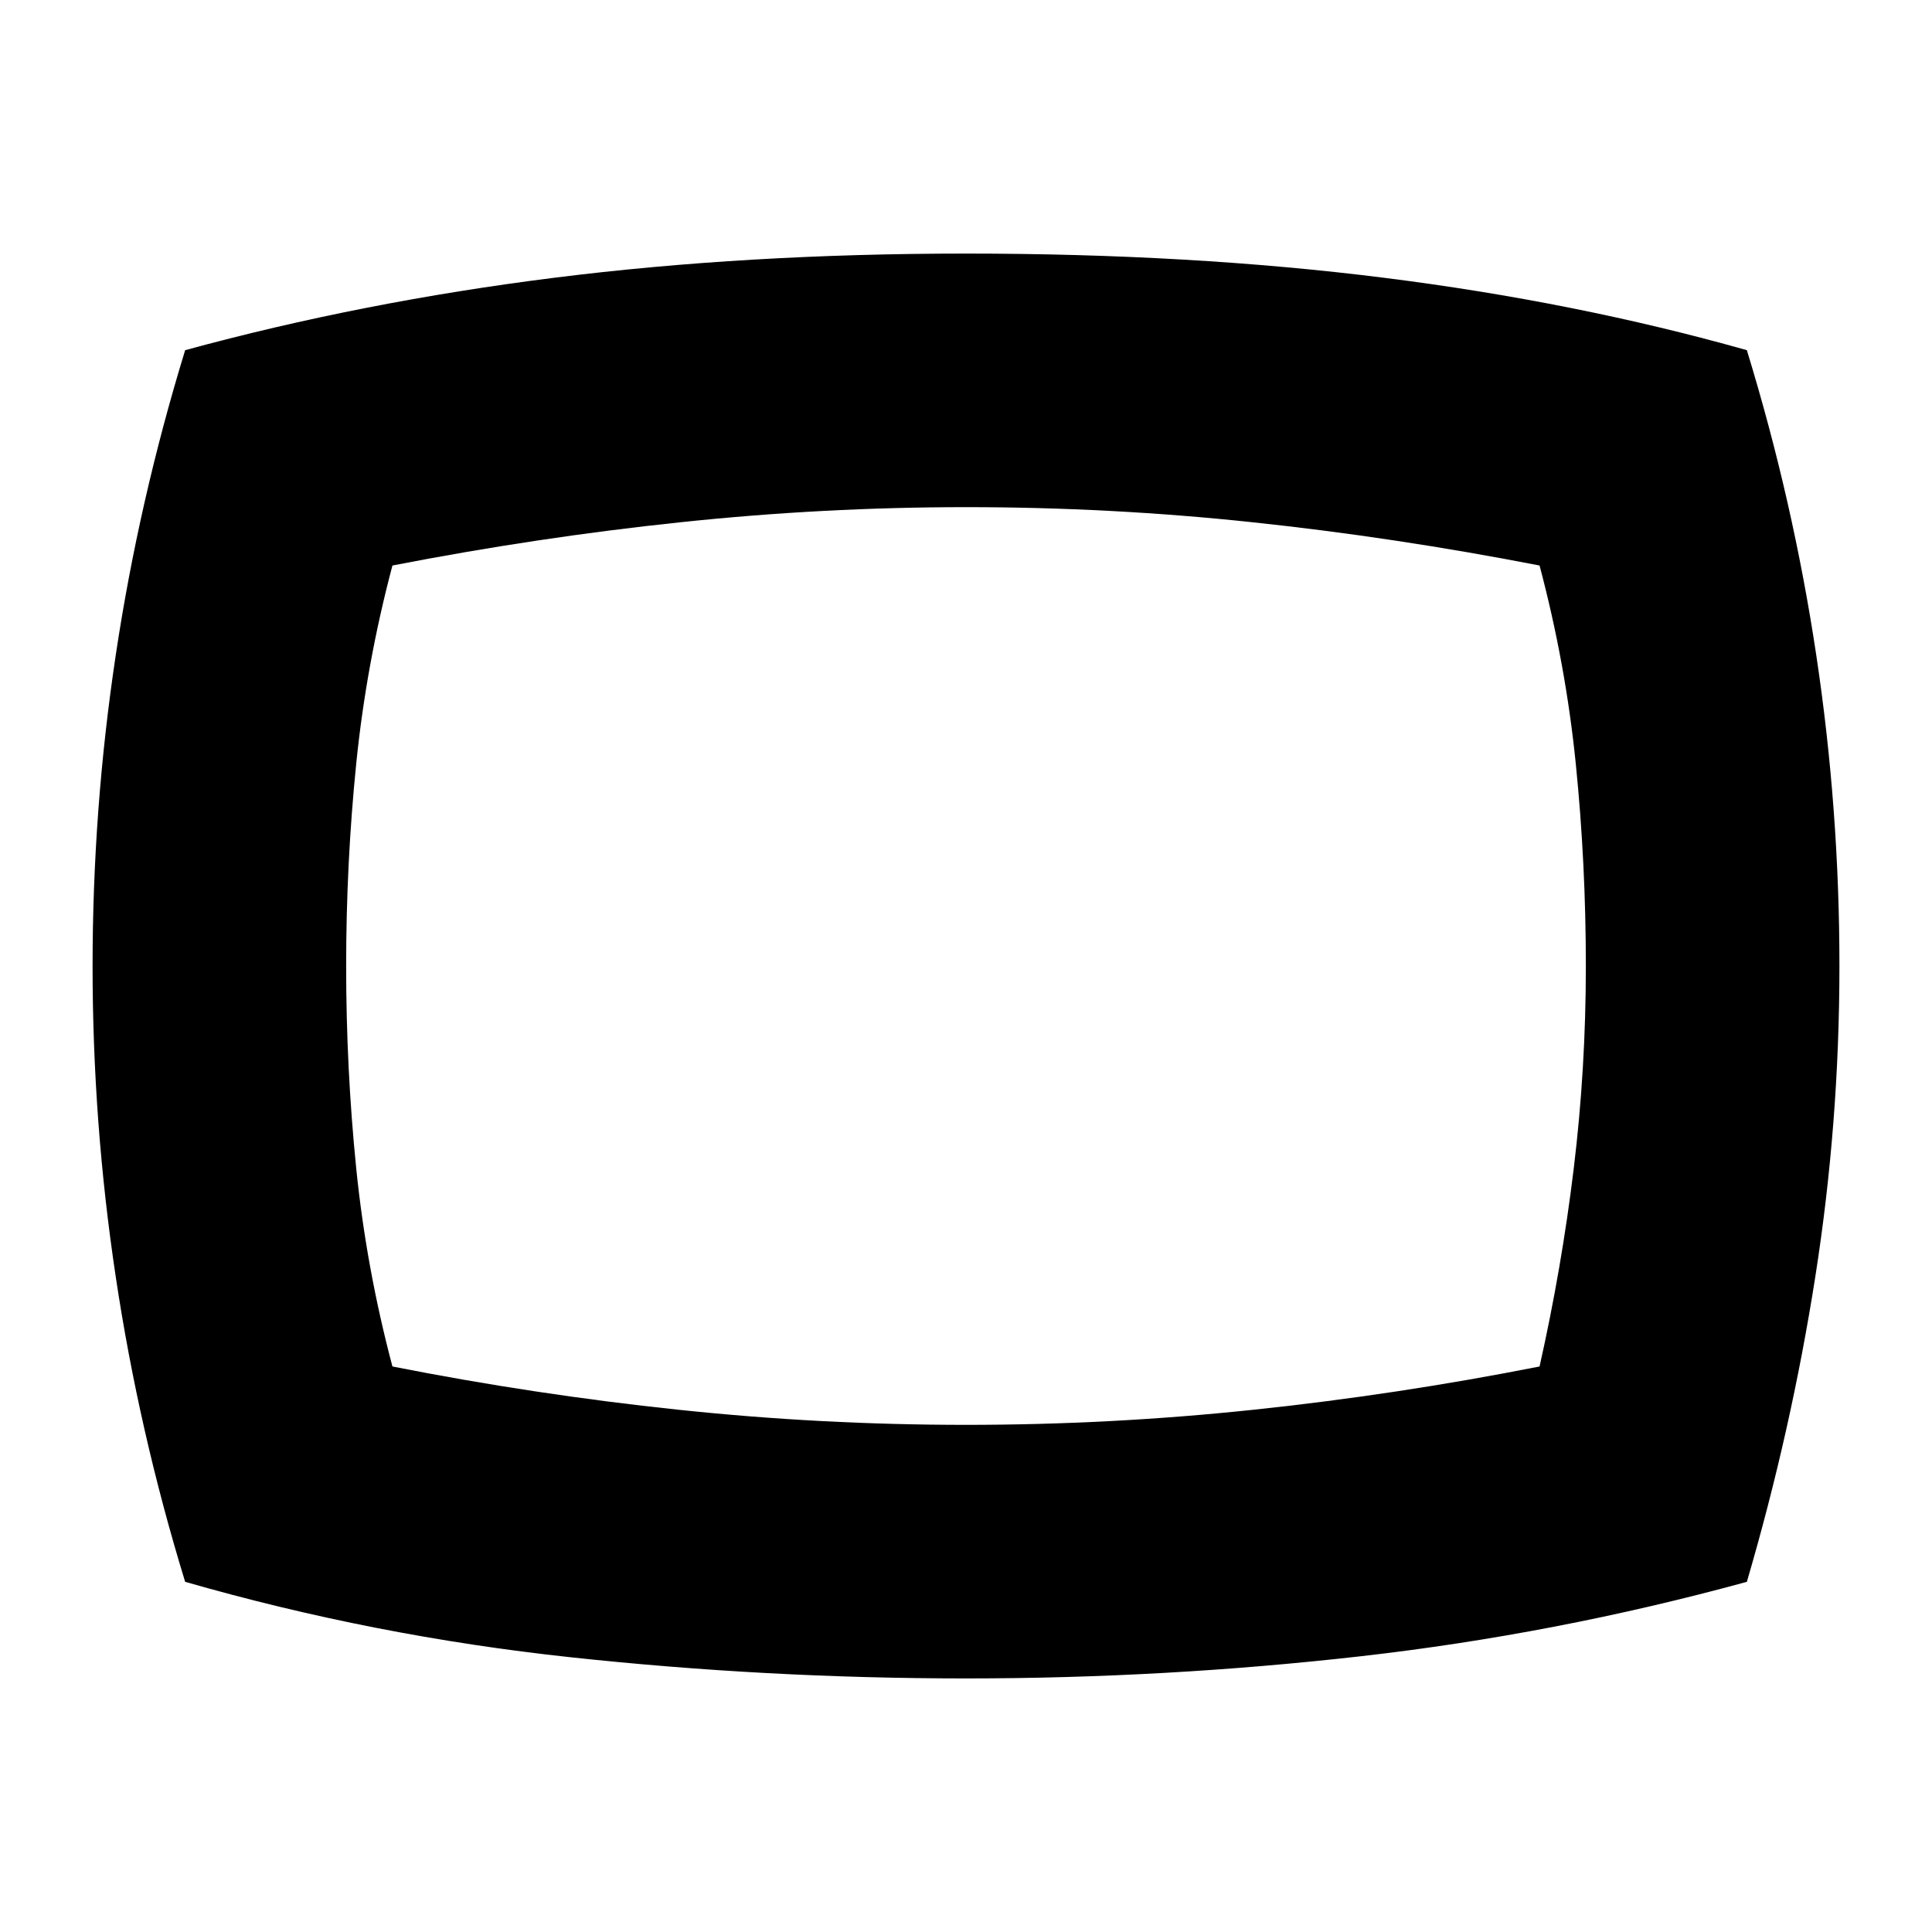 <svg xmlns="http://www.w3.org/2000/svg" height="24" width="24"><path d="M12 20.85q-2.475 0-4.912-.263-2.438-.262-4.788-.937-.575-1.875-.862-3.788Q1.15 13.95 1.15 12q0-1.95.288-3.863.287-1.912.862-3.787 2.2-.6 4.588-.9 2.387-.3 5.112-.3 2.8 0 5.188.3 2.387.3 4.512.9.575 1.875.862 3.787.288 1.913.288 3.863t-.3 3.862q-.3 1.913-.85 3.788-2.375.65-4.8.925t-4.9.275ZM12 12Zm0 5.7q1.8 0 3.575-.188 1.775-.187 3.55-.537.275-1.225.425-2.463.15-1.237.15-2.512t-.125-2.512q-.125-1.238-.45-2.463-1.8-.35-3.563-.537Q13.8 6.3 12 6.3q-1.775 0-3.55.188-1.775.187-3.575.537-.325 1.225-.45 2.463Q4.3 10.725 4.3 12t.125 2.512q.125 1.238.45 2.463 1.775.35 3.55.537Q10.2 17.7 12 17.7Z"/></svg>
